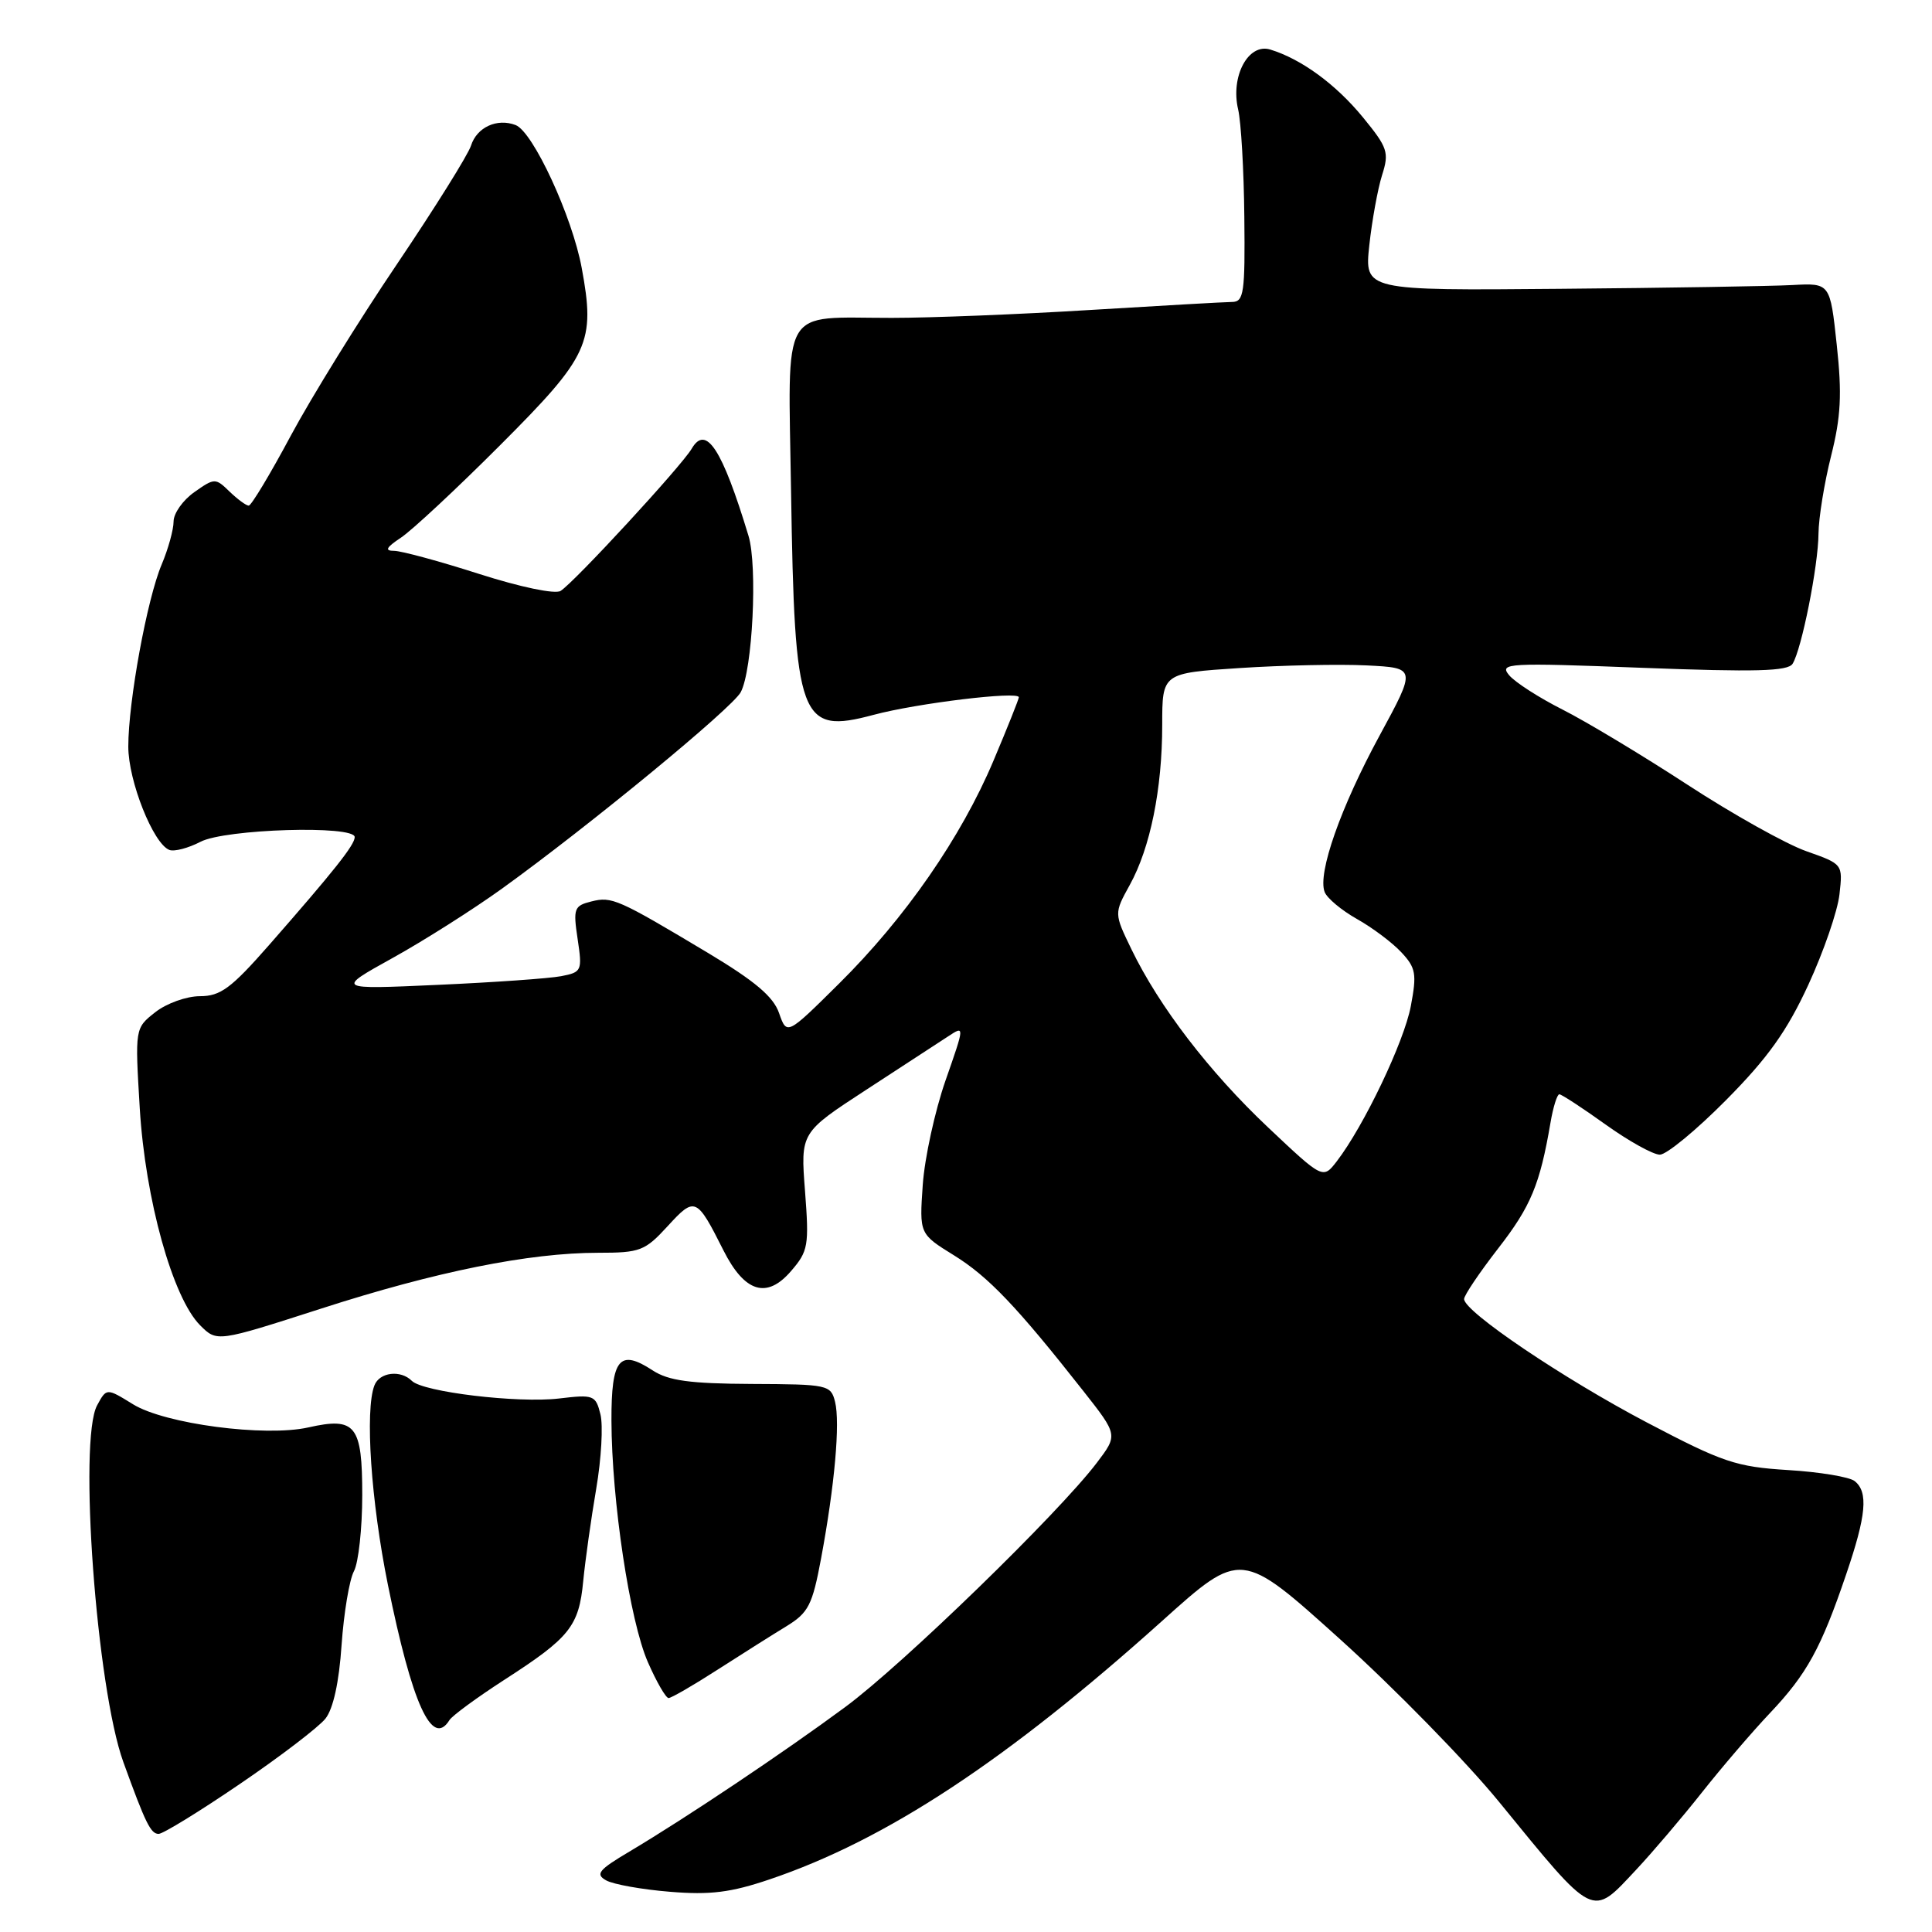 <?xml version="1.0" encoding="UTF-8" standalone="no"?>
<!DOCTYPE svg PUBLIC "-//W3C//DTD SVG 1.1//EN" "http://www.w3.org/Graphics/SVG/1.1/DTD/svg11.dtd" >
<svg xmlns="http://www.w3.org/2000/svg" xmlns:xlink="http://www.w3.org/1999/xlink" version="1.1" viewBox="0 0 256 256">
 <g >
 <path fill="currentColor"
d=" M 216.80 247.75 C 218.99 245.41 222.91 240.80 225.52 237.50 C 228.13 234.20 232.18 229.47 234.52 227.00 C 239.42 221.83 241.30 218.40 244.62 208.63 C 247.30 200.78 247.58 197.70 245.75 196.25 C 245.06 195.70 241.09 195.04 236.92 194.79 C 230.03 194.36 228.30 193.78 218.23 188.49 C 207.12 182.65 194.00 173.79 194.00 172.13 C 194.00 171.64 196.03 168.63 198.51 165.43 C 202.85 159.85 204.05 156.95 205.45 148.75 C 205.80 146.69 206.33 145.00 206.62 145.00 C 206.91 145.00 209.67 146.80 212.74 149.00 C 215.81 151.20 219.05 153.00 219.94 153.00 C 220.82 153.00 224.78 149.74 228.73 145.75 C 234.24 140.19 236.78 136.63 239.61 130.50 C 241.64 126.10 243.50 120.70 243.74 118.50 C 244.19 114.50 244.19 114.50 239.35 112.79 C 236.68 111.85 229.59 107.89 223.60 103.98 C 217.60 100.07 210.15 95.59 207.04 94.02 C 203.93 92.45 200.74 90.40 199.96 89.46 C 198.64 87.86 199.71 87.80 217.65 88.49 C 232.64 89.06 236.91 88.95 237.53 87.95 C 238.73 86.02 240.93 74.98 240.96 70.71 C 240.98 68.62 241.73 63.99 242.63 60.41 C 243.93 55.24 244.09 52.23 243.38 45.70 C 242.50 37.50 242.50 37.50 237.50 37.77 C 234.75 37.92 220.87 38.15 206.65 38.27 C 180.80 38.50 180.80 38.50 181.44 32.50 C 181.80 29.20 182.56 25.02 183.13 23.21 C 184.09 20.20 183.89 19.57 180.59 15.54 C 176.99 11.15 172.41 7.81 168.30 6.56 C 165.40 5.69 163.03 10.12 164.06 14.50 C 164.45 16.15 164.82 22.56 164.88 28.75 C 164.99 38.84 164.82 40.00 163.25 40.01 C 162.29 40.02 153.85 40.50 144.50 41.07 C 135.15 41.65 123.30 42.12 118.16 42.12 C 103.24 42.13 104.44 40.05 104.82 65.12 C 105.29 95.52 105.96 97.34 115.76 94.72 C 121.51 93.18 135.00 91.55 135.00 92.39 C 135.00 92.64 133.49 96.42 131.64 100.80 C 127.36 110.95 119.95 121.65 111.17 130.34 C 104.26 137.19 104.26 137.19 103.23 134.24 C 102.48 132.06 100.03 130.00 93.85 126.29 C 81.85 119.11 81.08 118.76 78.35 119.45 C 76.07 120.02 75.93 120.38 76.54 124.43 C 77.17 128.64 77.09 128.82 74.35 129.35 C 72.78 129.65 65.42 130.17 58.00 130.50 C 44.50 131.11 44.50 131.11 52.00 126.95 C 56.12 124.67 62.65 120.53 66.50 117.76 C 78.02 109.46 97.02 93.83 98.15 91.72 C 99.72 88.79 100.40 75.03 99.18 71.00 C 95.69 59.48 93.55 56.20 91.65 59.46 C 90.30 61.76 76.12 77.14 74.28 78.30 C 73.55 78.76 68.96 77.80 63.49 76.05 C 58.26 74.37 53.19 73.00 52.24 72.99 C 50.93 72.99 51.15 72.56 53.13 71.24 C 54.58 70.28 60.51 64.76 66.30 58.96 C 78.10 47.15 78.91 45.39 77.08 35.50 C 75.82 28.68 70.63 17.45 68.32 16.57 C 65.86 15.63 63.18 16.86 62.41 19.30 C 62.02 20.51 57.61 27.57 52.60 35.00 C 47.58 42.42 41.25 52.66 38.52 57.75 C 35.80 62.84 33.29 67.00 32.96 67.00 C 32.62 67.00 31.48 66.16 30.42 65.14 C 28.55 63.32 28.43 63.32 25.75 65.21 C 24.24 66.27 23.00 68.02 23.00 69.10 C 23.00 70.18 22.29 72.74 21.43 74.78 C 19.49 79.35 17.00 92.94 17.00 98.93 C 17.00 103.49 20.31 111.80 22.44 112.62 C 23.10 112.87 24.95 112.38 26.57 111.54 C 29.83 109.84 47.00 109.32 47.00 110.92 C 47.00 111.96 44.27 115.39 35.63 125.25 C 30.62 130.96 29.21 132.00 26.49 132.00 C 24.72 132.00 22.06 132.95 20.58 134.12 C 17.88 136.24 17.88 136.24 18.52 146.87 C 19.25 158.92 22.88 171.97 26.52 175.61 C 28.75 177.84 28.75 177.84 42.54 173.40 C 57.75 168.49 70.12 166.00 79.25 166.00 C 84.82 166.00 85.45 165.76 88.47 162.47 C 92.08 158.52 92.31 158.62 95.86 165.68 C 98.67 171.26 101.61 172.16 104.82 168.42 C 107.10 165.78 107.22 165.05 106.67 157.83 C 106.07 150.08 106.07 150.08 114.72 144.44 C 119.48 141.34 124.37 138.15 125.61 137.34 C 127.84 135.87 127.84 135.87 125.28 143.19 C 123.88 147.21 122.52 153.43 122.27 157.00 C 121.82 163.50 121.82 163.50 126.41 166.34 C 130.96 169.16 134.73 173.11 143.55 184.32 C 148.13 190.14 148.13 190.14 145.34 193.82 C 140.23 200.55 119.61 220.57 112.00 226.19 C 103.81 232.24 90.92 240.87 83.39 245.35 C 79.31 247.77 78.85 248.34 80.32 249.16 C 81.26 249.69 85.07 250.37 88.77 250.67 C 94.11 251.11 96.84 250.77 102.00 249.02 C 117.40 243.81 133.37 233.30 153.98 214.79 C 164.45 205.38 164.45 205.38 177.58 217.22 C 184.81 223.74 194.27 233.42 198.61 238.73 C 211.42 254.42 210.83 254.12 216.80 247.75 Z  M 31.79 236.38 C 37.13 232.75 42.23 228.85 43.12 227.73 C 44.15 226.44 44.93 222.91 45.26 217.98 C 45.56 213.73 46.29 209.33 46.90 208.19 C 47.50 207.06 48.00 202.52 48.00 198.12 C 48.00 188.83 47.13 187.73 40.86 189.14 C 35.12 190.43 21.83 188.68 17.62 186.07 C 14.12 183.91 14.12 183.91 12.87 186.21 C 10.37 190.79 12.79 223.70 16.35 233.50 C 19.28 241.59 19.97 243.00 21.02 243.00 C 21.60 243.00 26.45 240.02 31.79 236.38 Z  M 59.55 227.93 C 59.91 227.34 63.20 224.93 66.85 222.57 C 75.51 216.99 76.71 215.49 77.28 209.50 C 77.55 206.75 78.32 201.25 79.00 197.28 C 79.68 193.31 79.93 188.86 79.56 187.40 C 78.93 184.86 78.66 184.76 74.06 185.31 C 68.60 185.95 56.05 184.45 54.57 182.97 C 53.08 181.48 50.28 181.82 49.61 183.58 C 48.34 186.89 49.16 198.94 51.40 210.00 C 54.61 225.81 57.25 231.63 59.55 227.93 Z  M 95.07 221.25 C 98.28 219.19 102.39 216.59 104.20 215.49 C 107.13 213.69 107.64 212.70 108.80 206.49 C 110.60 196.83 111.34 188.51 110.65 185.75 C 110.09 183.50 109.70 183.42 99.61 183.38 C 91.41 183.34 88.58 182.95 86.49 181.59 C 82.08 178.70 81.00 180.01 81.02 188.22 C 81.05 198.85 83.45 214.79 85.85 220.25 C 86.99 222.86 88.23 225.00 88.59 225.00 C 88.95 225.00 91.87 223.31 95.07 221.25 Z  M 168.04 149.40 C 160.24 142.04 153.59 133.37 149.91 125.76 C 147.62 121.03 147.62 121.03 149.70 117.26 C 152.42 112.34 154.00 104.55 154.00 96.05 C 154.00 89.19 154.00 89.19 164.25 88.52 C 169.89 88.15 177.46 87.99 181.09 88.17 C 187.67 88.50 187.67 88.50 182.80 97.47 C 177.64 106.97 174.57 115.71 175.52 118.19 C 175.83 119.01 177.76 120.62 179.80 121.77 C 181.85 122.92 184.49 124.90 185.68 126.18 C 187.61 128.24 187.75 129.04 186.94 133.32 C 186.05 138.05 180.73 149.19 177.13 153.88 C 175.30 156.25 175.30 156.25 168.04 149.40 Z "/>
</g>
</svg>
